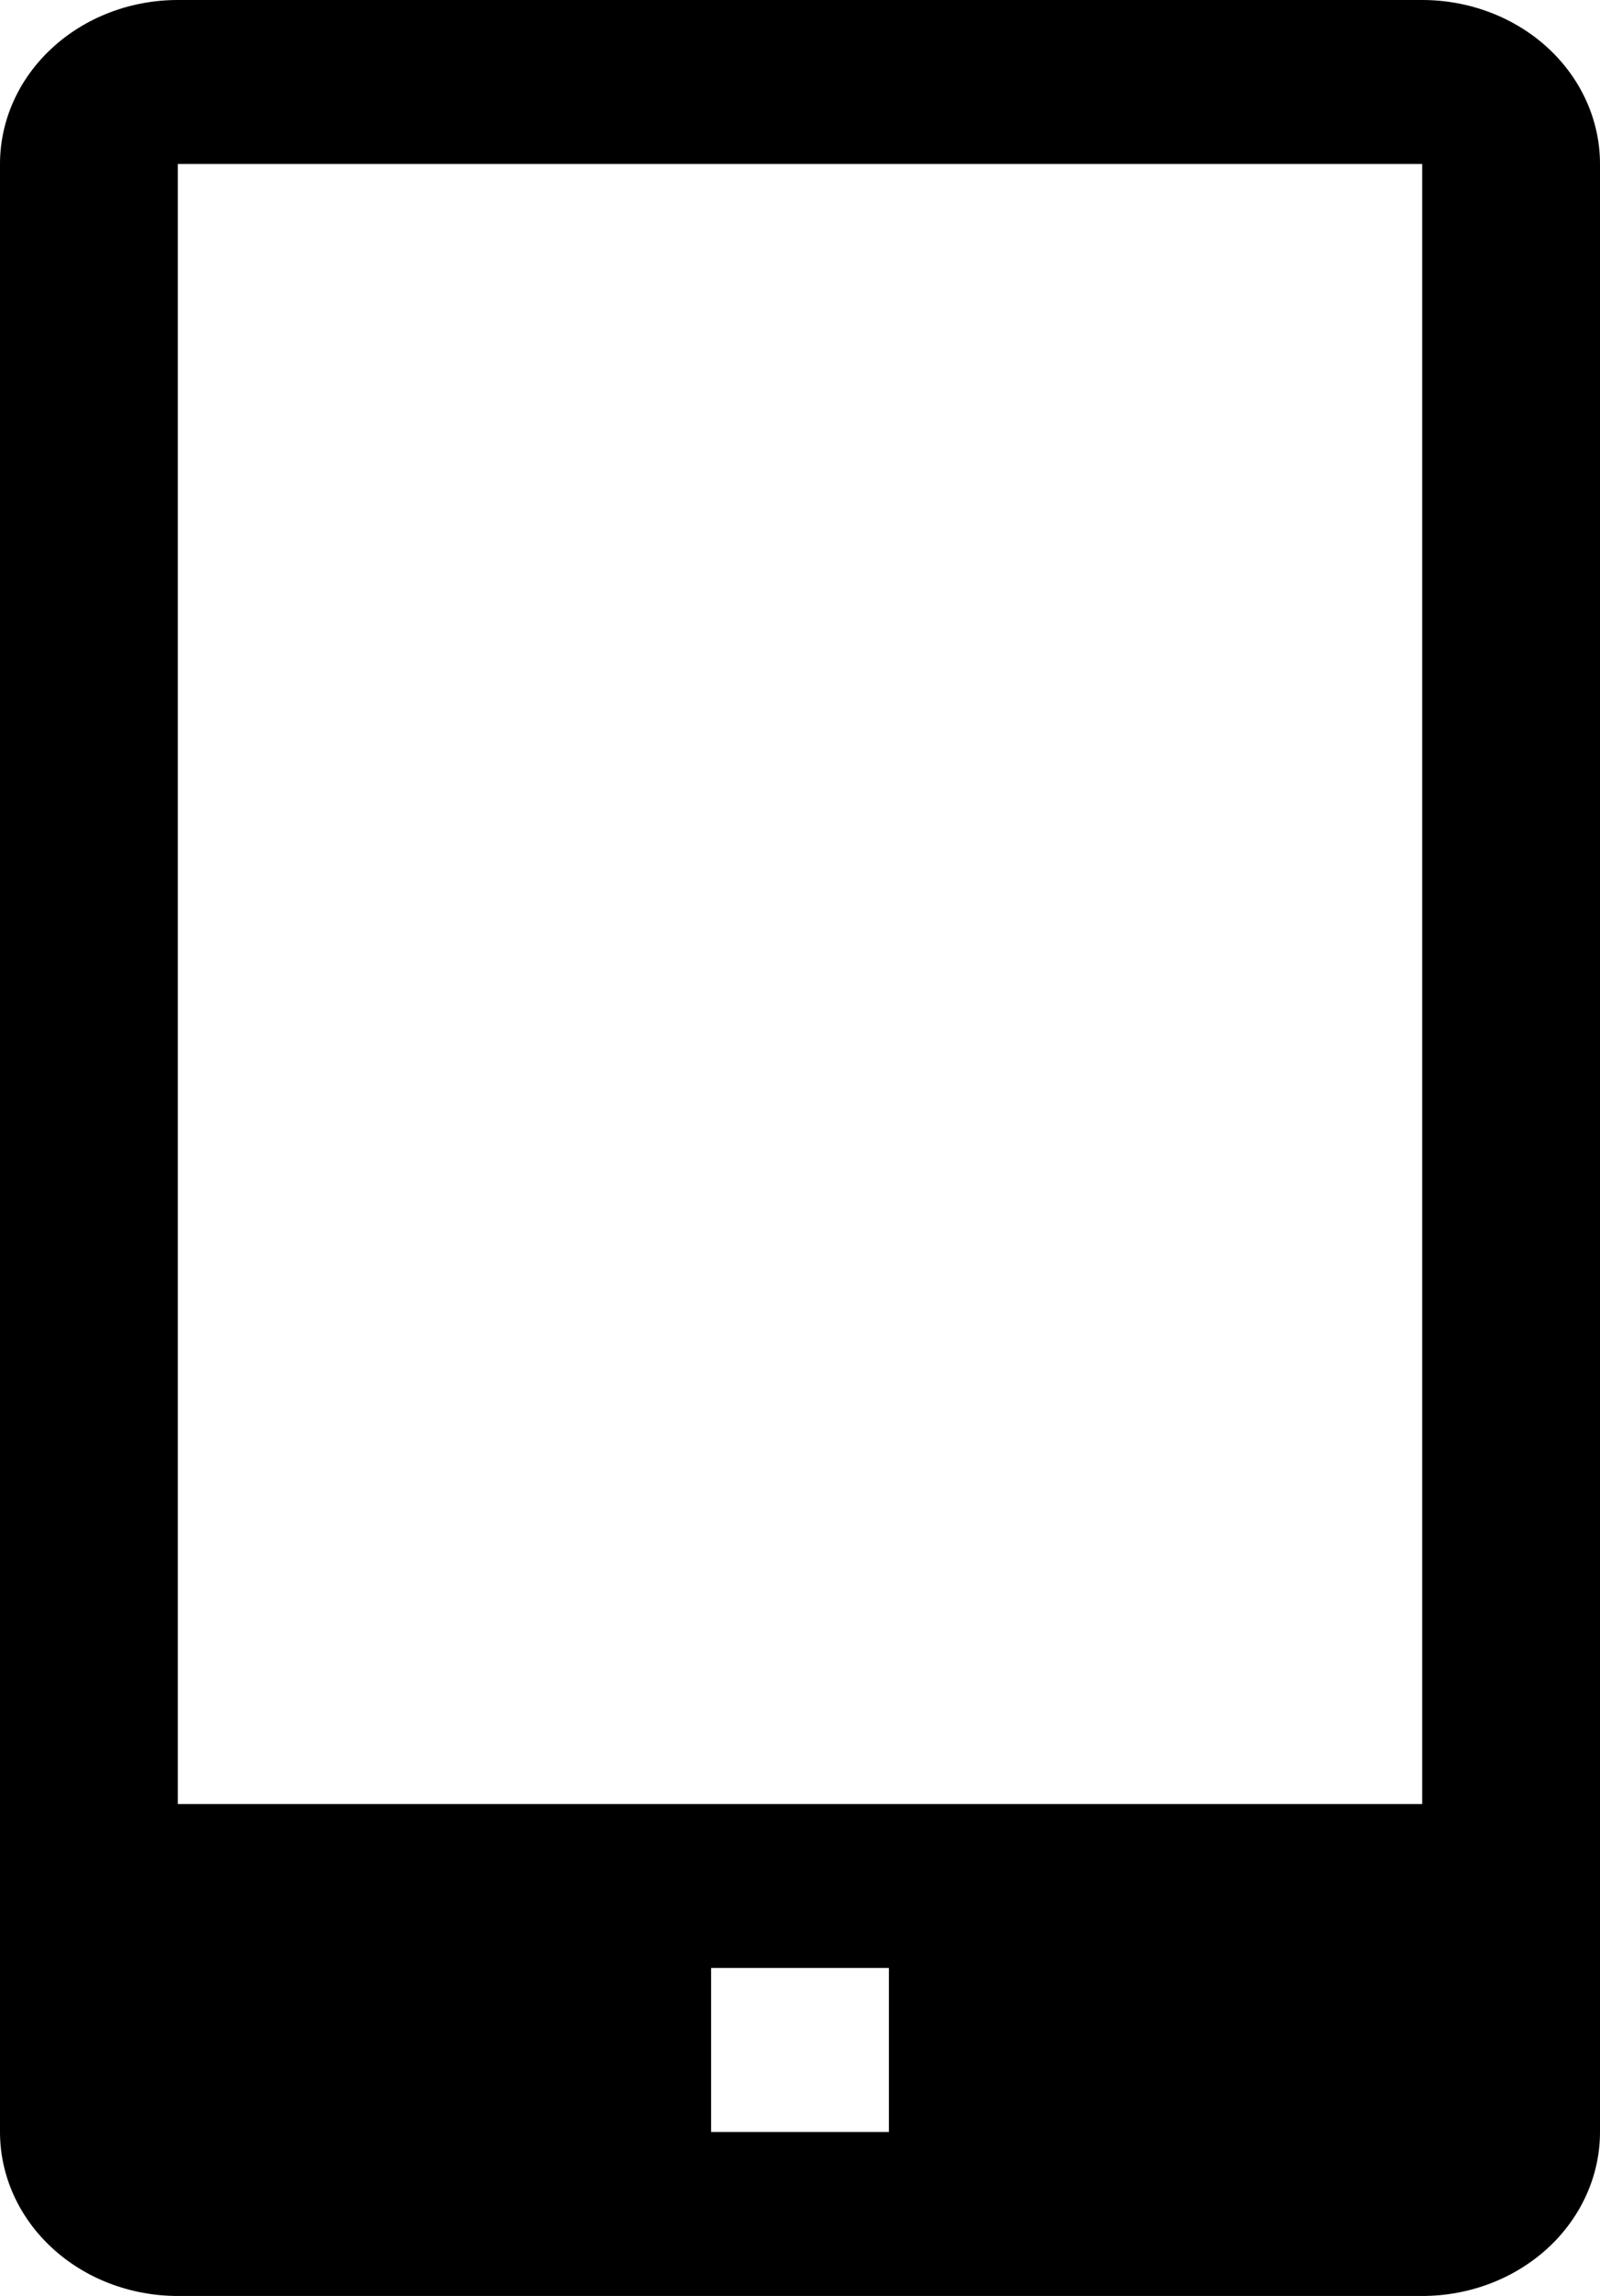 <svg width="23" height="33" viewBox="0 0 23 33" fill="none" xmlns="http://www.w3.org/2000/svg">
<path d="M20.444 0H2.556C1.878 0 1.228 0.248 0.749 0.69C0.269 1.132 0 1.732 0 2.357V30.643C0 31.268 0.269 31.868 0.749 32.31C1.228 32.752 1.878 33 2.556 33H20.444C21.122 33 21.772 32.752 22.252 32.31C22.731 31.868 23 31.268 23 30.643V2.357C23 1.732 22.731 1.132 22.252 0.69C21.772 0.248 21.122 0 20.444 0ZM12.778 30.643H10.222V28.286H12.778V30.643ZM2.556 25.929V2.357H20.444V25.929H2.556Z" fill="black"/>
</svg>
